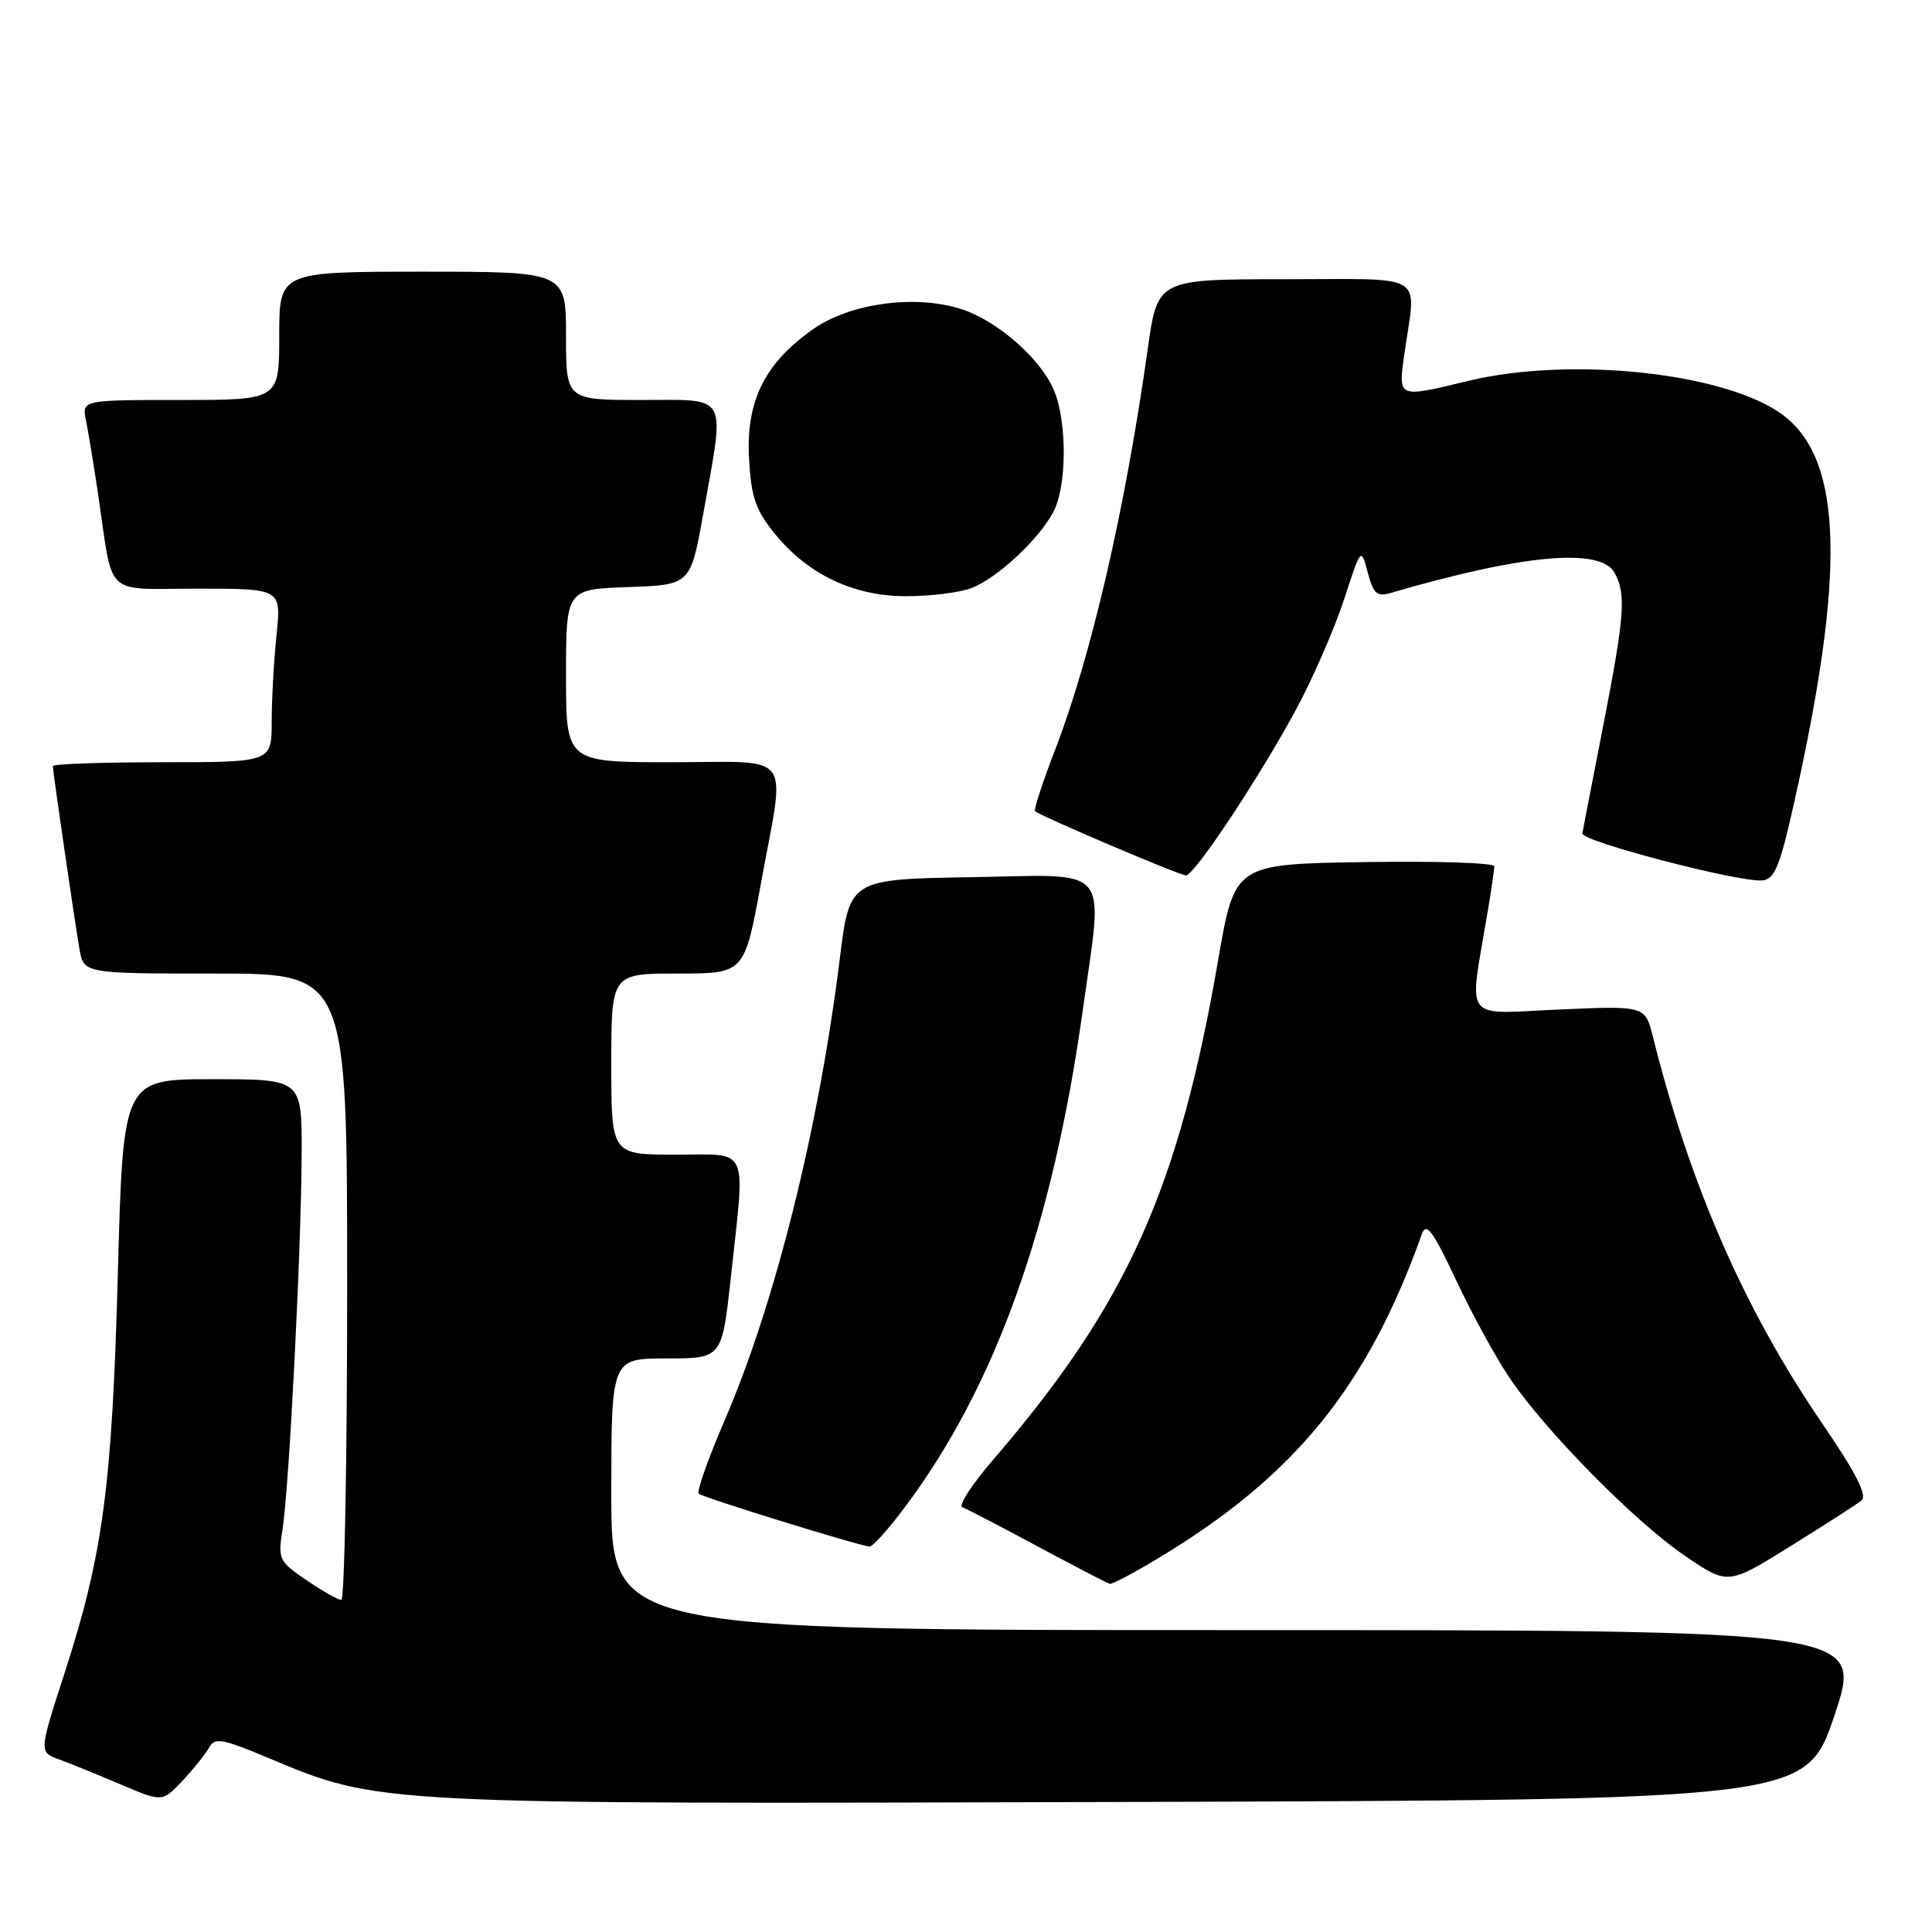 <?xml version="1.0" encoding="UTF-8" standalone="no"?>
<!DOCTYPE svg PUBLIC "-//W3C//DTD SVG 1.1//EN" "http://www.w3.org/Graphics/SVG/1.1/DTD/svg11.dtd" >
<svg xmlns="http://www.w3.org/2000/svg" xmlns:xlink="http://www.w3.org/1999/xlink" version="1.1" viewBox="0 0 256 256">
 <g >
 <path fill="currentColor"
d=" M 27.68 231.61 C 28.47 230.19 29.35 230.34 35.54 232.93 C 50.30 239.12 49.39 239.07 148.91 238.77 C 239.32 238.50 239.32 238.50 243.09 227.25 C 246.85 216.00 246.85 216.00 163.93 216.00 C 81.00 216.00 81.00 216.00 81.00 198.00 C 81.00 180.00 81.00 180.00 88.34 180.00 C 95.67 180.00 95.67 180.00 96.84 169.25 C 98.76 151.51 99.43 153.00 89.50 153.00 C 81.00 153.00 81.00 153.00 81.00 141.00 C 81.00 129.00 81.00 129.00 89.82 129.00 C 98.64 129.00 98.64 129.00 100.82 117.09 C 104.09 99.20 105.42 101.00 89.00 101.00 C 75.00 101.00 75.00 101.00 75.00 89.54 C 75.00 78.08 75.00 78.08 83.25 77.79 C 91.50 77.50 91.50 77.50 93.20 68.00 C 96.08 51.90 96.68 53.00 85.00 53.00 C 75.00 53.00 75.00 53.00 75.00 44.50 C 75.00 36.00 75.00 36.00 56.00 36.00 C 37.00 36.00 37.00 36.00 37.00 44.50 C 37.00 53.00 37.00 53.00 23.92 53.00 C 10.84 53.00 10.84 53.00 11.40 55.75 C 11.71 57.26 12.43 61.65 13.00 65.50 C 15.06 79.40 13.58 78.00 26.22 78.00 C 37.28 78.00 37.28 78.00 36.64 84.15 C 36.29 87.53 36.00 92.70 36.00 95.65 C 36.00 101.00 36.00 101.00 21.50 101.00 C 13.52 101.00 7.00 101.23 7.00 101.51 C 7.00 102.21 9.85 121.79 10.53 125.75 C 11.09 129.00 11.09 129.00 28.55 129.00 C 46.00 129.00 46.00 129.00 46.00 170.50 C 46.00 193.32 45.65 212.00 45.23 212.00 C 44.81 212.00 42.74 210.83 40.62 209.39 C 36.94 206.89 36.81 206.60 37.44 202.64 C 38.31 197.22 39.94 165.18 39.97 152.75 C 40.00 143.00 40.00 143.00 28.16 143.00 C 16.32 143.00 16.32 143.00 15.62 168.56 C 14.86 196.95 13.66 205.93 8.56 221.68 C 5.16 232.16 5.16 232.16 7.83 233.13 C 9.30 233.67 12.97 235.16 16.00 236.45 C 21.50 238.79 21.50 238.79 24.14 236.00 C 25.59 234.47 27.18 232.49 27.68 231.61 Z  M 153.53 206.44 C 171.58 195.57 181.21 183.72 188.41 163.50 C 188.99 161.90 189.89 163.12 192.97 169.69 C 195.09 174.20 198.30 180.05 200.10 182.69 C 204.88 189.72 216.64 201.64 223.23 206.13 C 228.95 210.04 228.95 210.04 237.23 204.89 C 241.78 202.06 246.02 199.33 246.65 198.83 C 247.47 198.18 245.96 195.22 241.43 188.58 C 231.14 173.52 223.95 157.08 219.02 137.38 C 217.99 133.26 217.99 133.26 206.54 133.77 C 193.66 134.34 194.63 135.63 197.08 121.07 C 197.59 118.08 198.00 115.25 198.00 114.79 C 198.00 114.33 190.26 114.08 180.81 114.23 C 163.61 114.50 163.61 114.50 161.42 127.17 C 156.16 157.64 149.32 172.83 131.60 193.42 C 128.80 196.67 126.96 199.50 127.51 199.71 C 128.05 199.91 132.55 202.25 137.50 204.91 C 142.45 207.56 146.75 209.80 147.06 209.87 C 147.37 209.94 150.28 208.40 153.53 206.44 Z  M 119.87 199.75 C 131.89 183.72 139.48 162.52 143.48 133.81 C 146.20 114.31 147.53 115.91 128.79 116.23 C 112.58 116.50 112.58 116.50 111.28 127.00 C 108.51 149.44 102.72 172.65 96.05 188.13 C 93.85 193.22 92.29 197.63 92.58 197.92 C 93.07 198.40 113.59 204.76 115.22 204.93 C 115.61 204.97 117.71 202.64 119.87 199.75 Z  M 237.70 106.50 C 244.53 76.06 244.18 61.22 236.48 55.17 C 229.23 49.46 208.38 47.13 194.50 50.48 C 185.10 52.75 185.24 52.82 186.11 46.75 C 187.64 35.95 189.35 37.00 170.19 37.00 C 153.38 37.00 153.38 37.00 152.08 46.25 C 149.09 67.50 144.61 86.88 139.82 99.32 C 138.16 103.62 136.96 107.29 137.15 107.48 C 137.77 108.10 156.32 116.00 157.14 116.00 C 158.26 116.00 166.91 102.96 171.74 94.00 C 173.96 89.88 176.81 83.35 178.07 79.50 C 180.35 72.50 180.35 72.50 181.23 75.85 C 181.98 78.69 182.45 79.11 184.31 78.56 C 201.89 73.43 212.14 72.52 213.96 75.93 C 215.49 78.78 215.27 81.59 212.42 96.24 C 210.99 103.53 209.76 109.92 209.67 110.43 C 209.48 111.46 230.33 116.91 233.48 116.66 C 235.14 116.53 235.82 114.90 237.70 106.50 Z  M 128.68 77.94 C 132.10 76.65 137.65 71.49 139.59 67.80 C 141.38 64.38 141.41 55.92 139.65 51.70 C 137.92 47.57 132.23 42.56 127.48 40.99 C 121.40 38.99 112.69 40.14 107.75 43.61 C 101.33 48.12 98.84 53.12 99.25 60.71 C 99.53 65.86 100.11 67.57 102.62 70.67 C 107.04 76.12 113.07 79.00 120.09 79.00 C 123.27 79.00 127.14 78.52 128.68 77.94 Z "/>
</g>
</svg>
